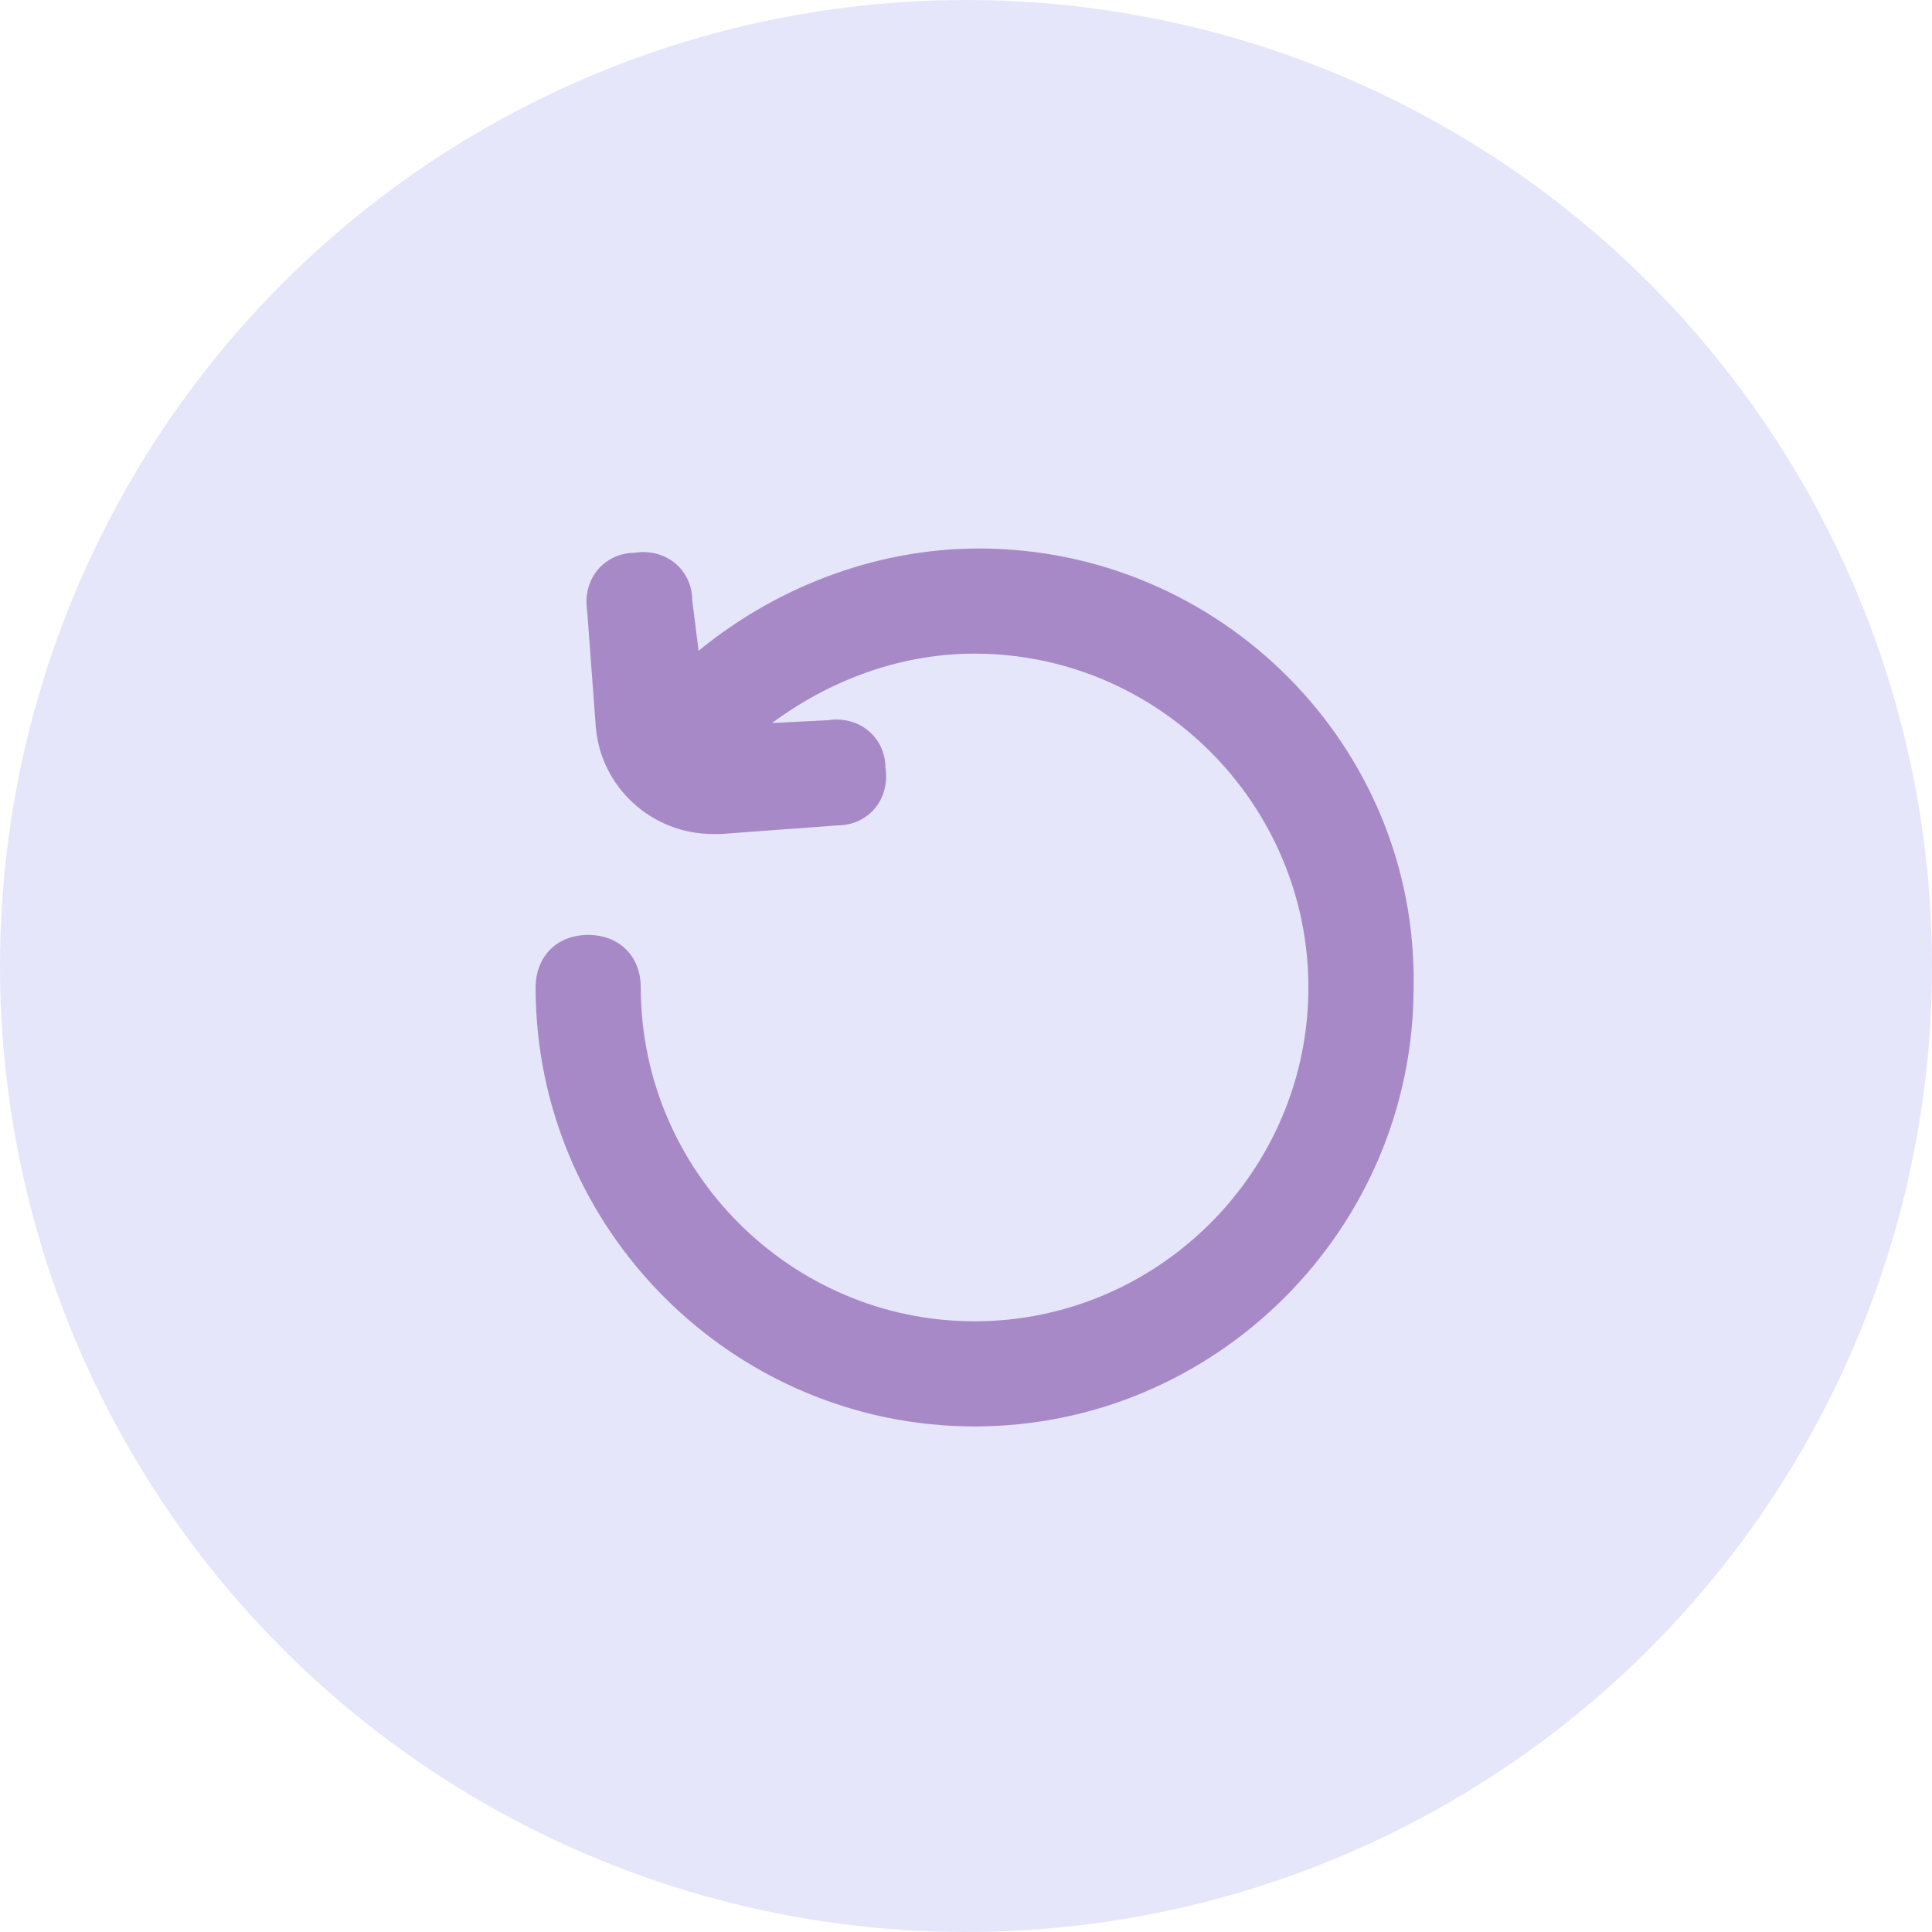 <svg width="40" height="40" viewBox="0 0 40 40" fill="none" xmlns="http://www.w3.org/2000/svg">
<circle cx="20" cy="20" r="20" fill="#E6E6FA"/>
<path d="M12.434 15.03L12.434 15.03C12.527 16.238 13.549 17.167 14.755 17.167H14.933V17.167L14.941 17.166L17.337 16.989C17.932 16.987 18.326 16.488 18.233 15.903C18.229 15.31 17.73 14.917 17.145 15.011L15.671 15.085C16.95 14.056 18.526 13.433 20.178 13.433C24.034 13.433 27.189 16.589 27.189 20.445C27.189 24.3 24.034 27.456 20.178 27.456C16.322 27.456 13.167 24.3 13.167 20.445C13.167 20.155 13.07 19.906 12.893 19.729C12.716 19.552 12.467 19.456 12.178 19.456C11.888 19.456 11.639 19.552 11.463 19.729C11.286 19.906 11.189 20.155 11.189 20.445C11.189 25.389 15.234 29.433 20.178 29.433C25.122 29.433 29.166 25.389 29.167 20.445C29.256 15.5 25.21 11.456 20.267 11.456C18.083 11.456 15.987 12.303 14.387 13.668L14.233 12.438C14.23 11.845 13.732 11.451 13.147 11.544C12.554 11.549 12.161 12.049 12.256 12.634L12.434 15.03Z" fill="#A889C8" stroke="#A889C8" stroke-width="0.2"/>
</svg>
